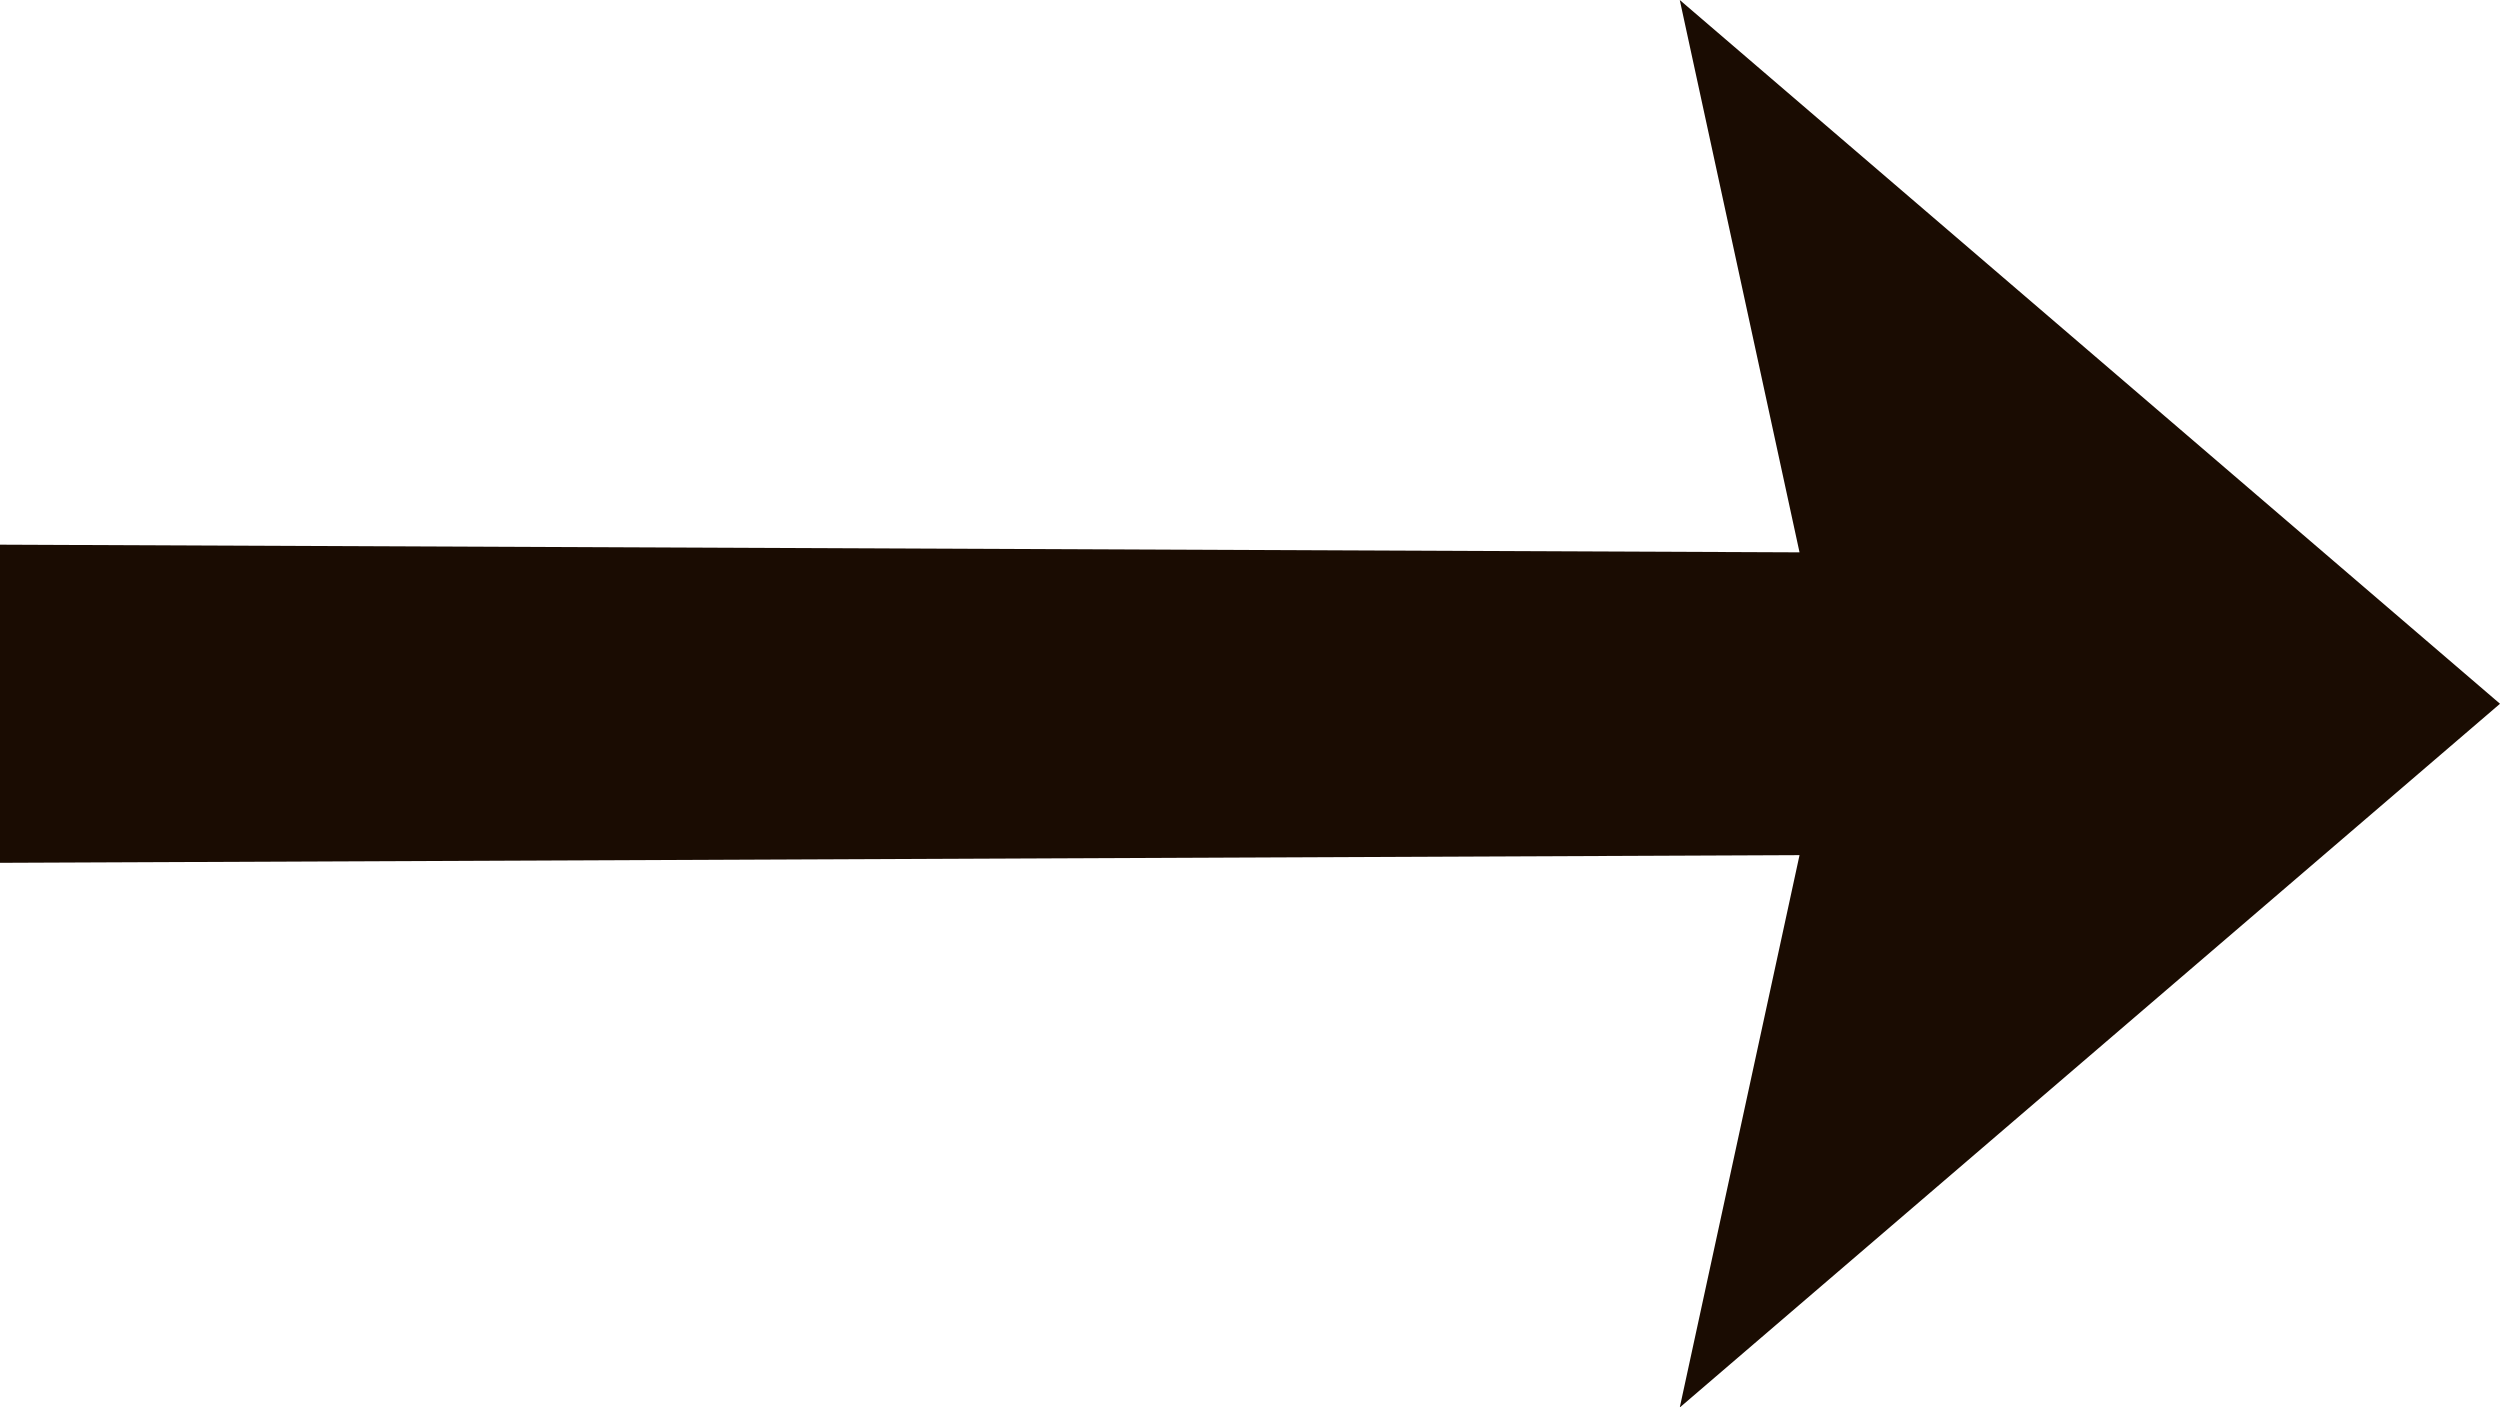 <?xml version="1.0" encoding="UTF-8" standalone="no"?>
<svg
   xmlns:dc="http://purl.org/dc/elements/1.1/"
   xmlns:cc="http://creativecommons.org/ns#"
   xmlns:rdf="http://www.w3.org/1999/02/22-rdf-syntax-ns#"
   xmlns:svg="http://www.w3.org/2000/svg"
   xmlns="http://www.w3.org/2000/svg"
   xmlns:sodipodi="http://sodipodi.sourceforge.net/DTD/sodipodi-0.dtd"
   xmlns:inkscape="http://www.inkscape.org/namespaces/inkscape"
   width="57.654"
   height="32.459"
   viewBox="0 0 57.654 32.459"
   version="1.1"
   id="svg3"
   sodipodi:docname="arrowRight.svg"
   inkscape:version="0.92.4 (5da689c313, 2019-01-14)">
  <defs
     id="defs7" />
  <sodipodi:namedview
     pagecolor="#ffffff"
     bordercolor="#666666"
     borderopacity="1"
     objecttolerance="10"
     gridtolerance="10"
     guidetolerance="10"
     inkscape:pageopacity="0"
     inkscape:pageshadow="2"
     inkscape:window-width="1920"
     inkscape:window-height="1017"
     id="namedview5"
     showgrid="false"
     showguides="true"
     inkscape:guide-bbox="true"
     inkscape:zoom="5.6568543"
     inkscape:cx="22.155579"
     inkscape:cy="15.873218"
     inkscape:window-x="1352"
     inkscape:window-y="-8"
     inkscape:window-maximized="1"
     inkscape:current-layer="svg3"
     fit-margin-top="0"
     fit-margin-left="0"
     fit-margin-right="0"
     fit-margin-bottom="0">
    <sodipodi:guide
       position="31.096,19.465"
       orientation="1,0"
       id="guide819"
       inkscape:locked="false"
       inkscape:label=""
       inkscape:color="rgb(0,0,255)" />
    <sodipodi:guide
       position="23.096,30.467"
       orientation="1,0"
       id="guide822"
       inkscape:locked="false"
       inkscape:label=""
       inkscape:color="rgb(0,0,255)" />
    <sodipodi:guide
       position="0.201,20.74"
       orientation="0,1"
       id="guide814"
       inkscape:locked="false" />
    <sodipodi:guide
       position="39.003,33.125"
       orientation="1,0"
       id="guide816"
       inkscape:locked="false" />
    <sodipodi:guide
       position="41.501,17.467"
       orientation="1,0"
       id="guide818"
       inkscape:locked="false" />
    <sodipodi:guide
       position="-1.743,16.229"
       orientation="0,1"
       id="guide820"
       inkscape:locked="false" />
    <sodipodi:guide
       position="0,12.74"
       orientation="1,0"
       id="guide840"
       inkscape:locked="false" />
    <sodipodi:guide
       position="45.057,6.318"
       orientation="0,1"
       id="guide858"
       inkscape:locked="false" />
  </sodipodi:namedview>
  <path
     style="fill:#1a0c02;fill-opacity:1;stroke-width:1.136"
     d="M 38.738,0 L 41.5,12.738 L 0,12.561 V 16.23 V 19.898 L 41.5,19.721 L 38.738,32.459 L 57.654,16.23 Z"
     id="Path_23-8"
     inkscape:connector-curvature="0" />
</svg>
